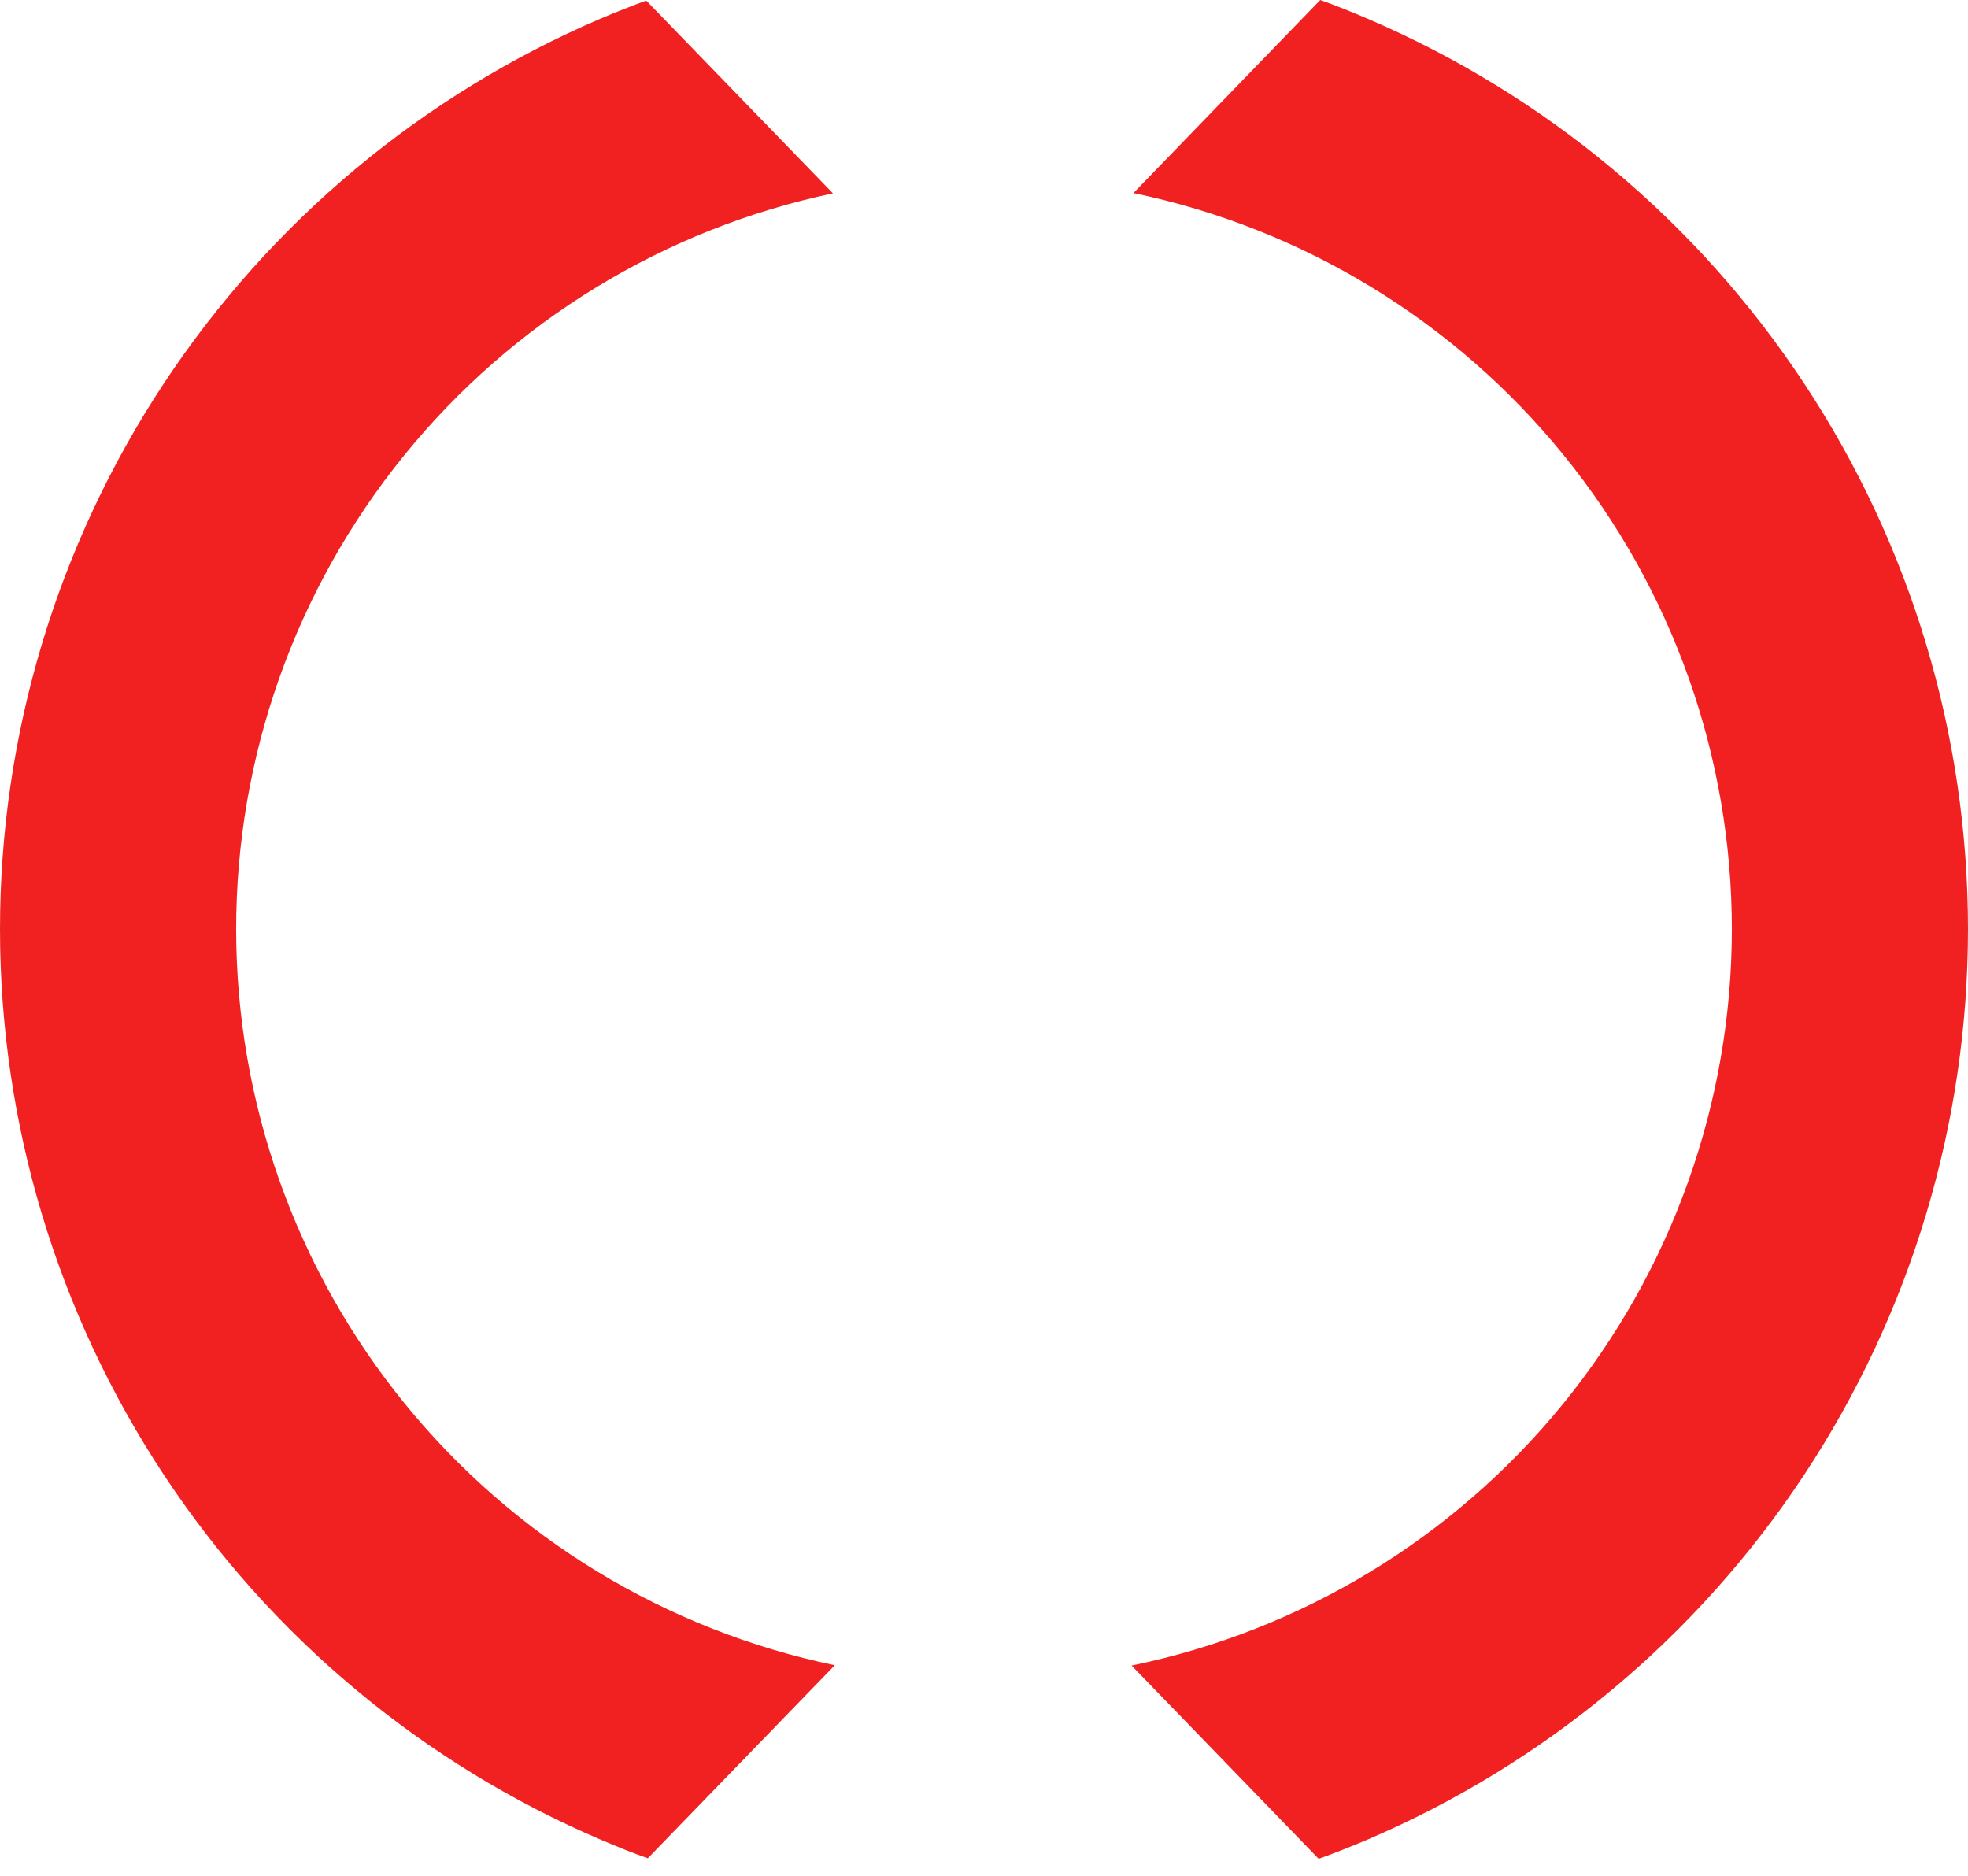 <svg width="64" height="61" viewBox="0 0 64 61" fill="none" xmlns="http://www.w3.org/2000/svg">
<path d="M42.884 60.446L36.8 54.161C42.307 53.029 47.256 50.032 50.812 45.675C54.367 41.318 56.313 35.868 56.32 30.244C56.327 24.62 54.395 19.165 50.85 14.799C47.306 10.434 42.365 7.424 36.86 6.278L42.935 0C43.445 0.178 43.956 0.388 44.455 0.601C50.255 3.079 55.198 7.207 58.673 12.472C62.148 17.736 64 23.906 64 30.214C64 36.523 62.148 42.692 58.673 47.957C55.198 53.221 50.255 57.349 44.455 59.828C43.938 60.048 43.408 60.256 42.884 60.446ZM21.067 60.428C20.558 60.251 20.044 60.039 19.543 59.827C13.744 57.349 8.801 53.221 5.326 47.956C1.852 42.692 0 36.522 0 30.214C0 23.906 1.852 17.737 5.326 12.472C8.801 7.208 13.744 3.08 19.543 0.601C20.028 0.395 20.523 0.199 21.015 0.018L27.088 6.288C21.595 7.445 16.667 10.457 13.133 14.82C9.598 19.182 7.673 24.629 7.68 30.244C7.687 35.859 9.626 41.301 13.172 45.655C16.717 50.008 21.652 53.008 27.148 54.151L21.067 60.428Z" fill="#F12121"/>
</svg>
